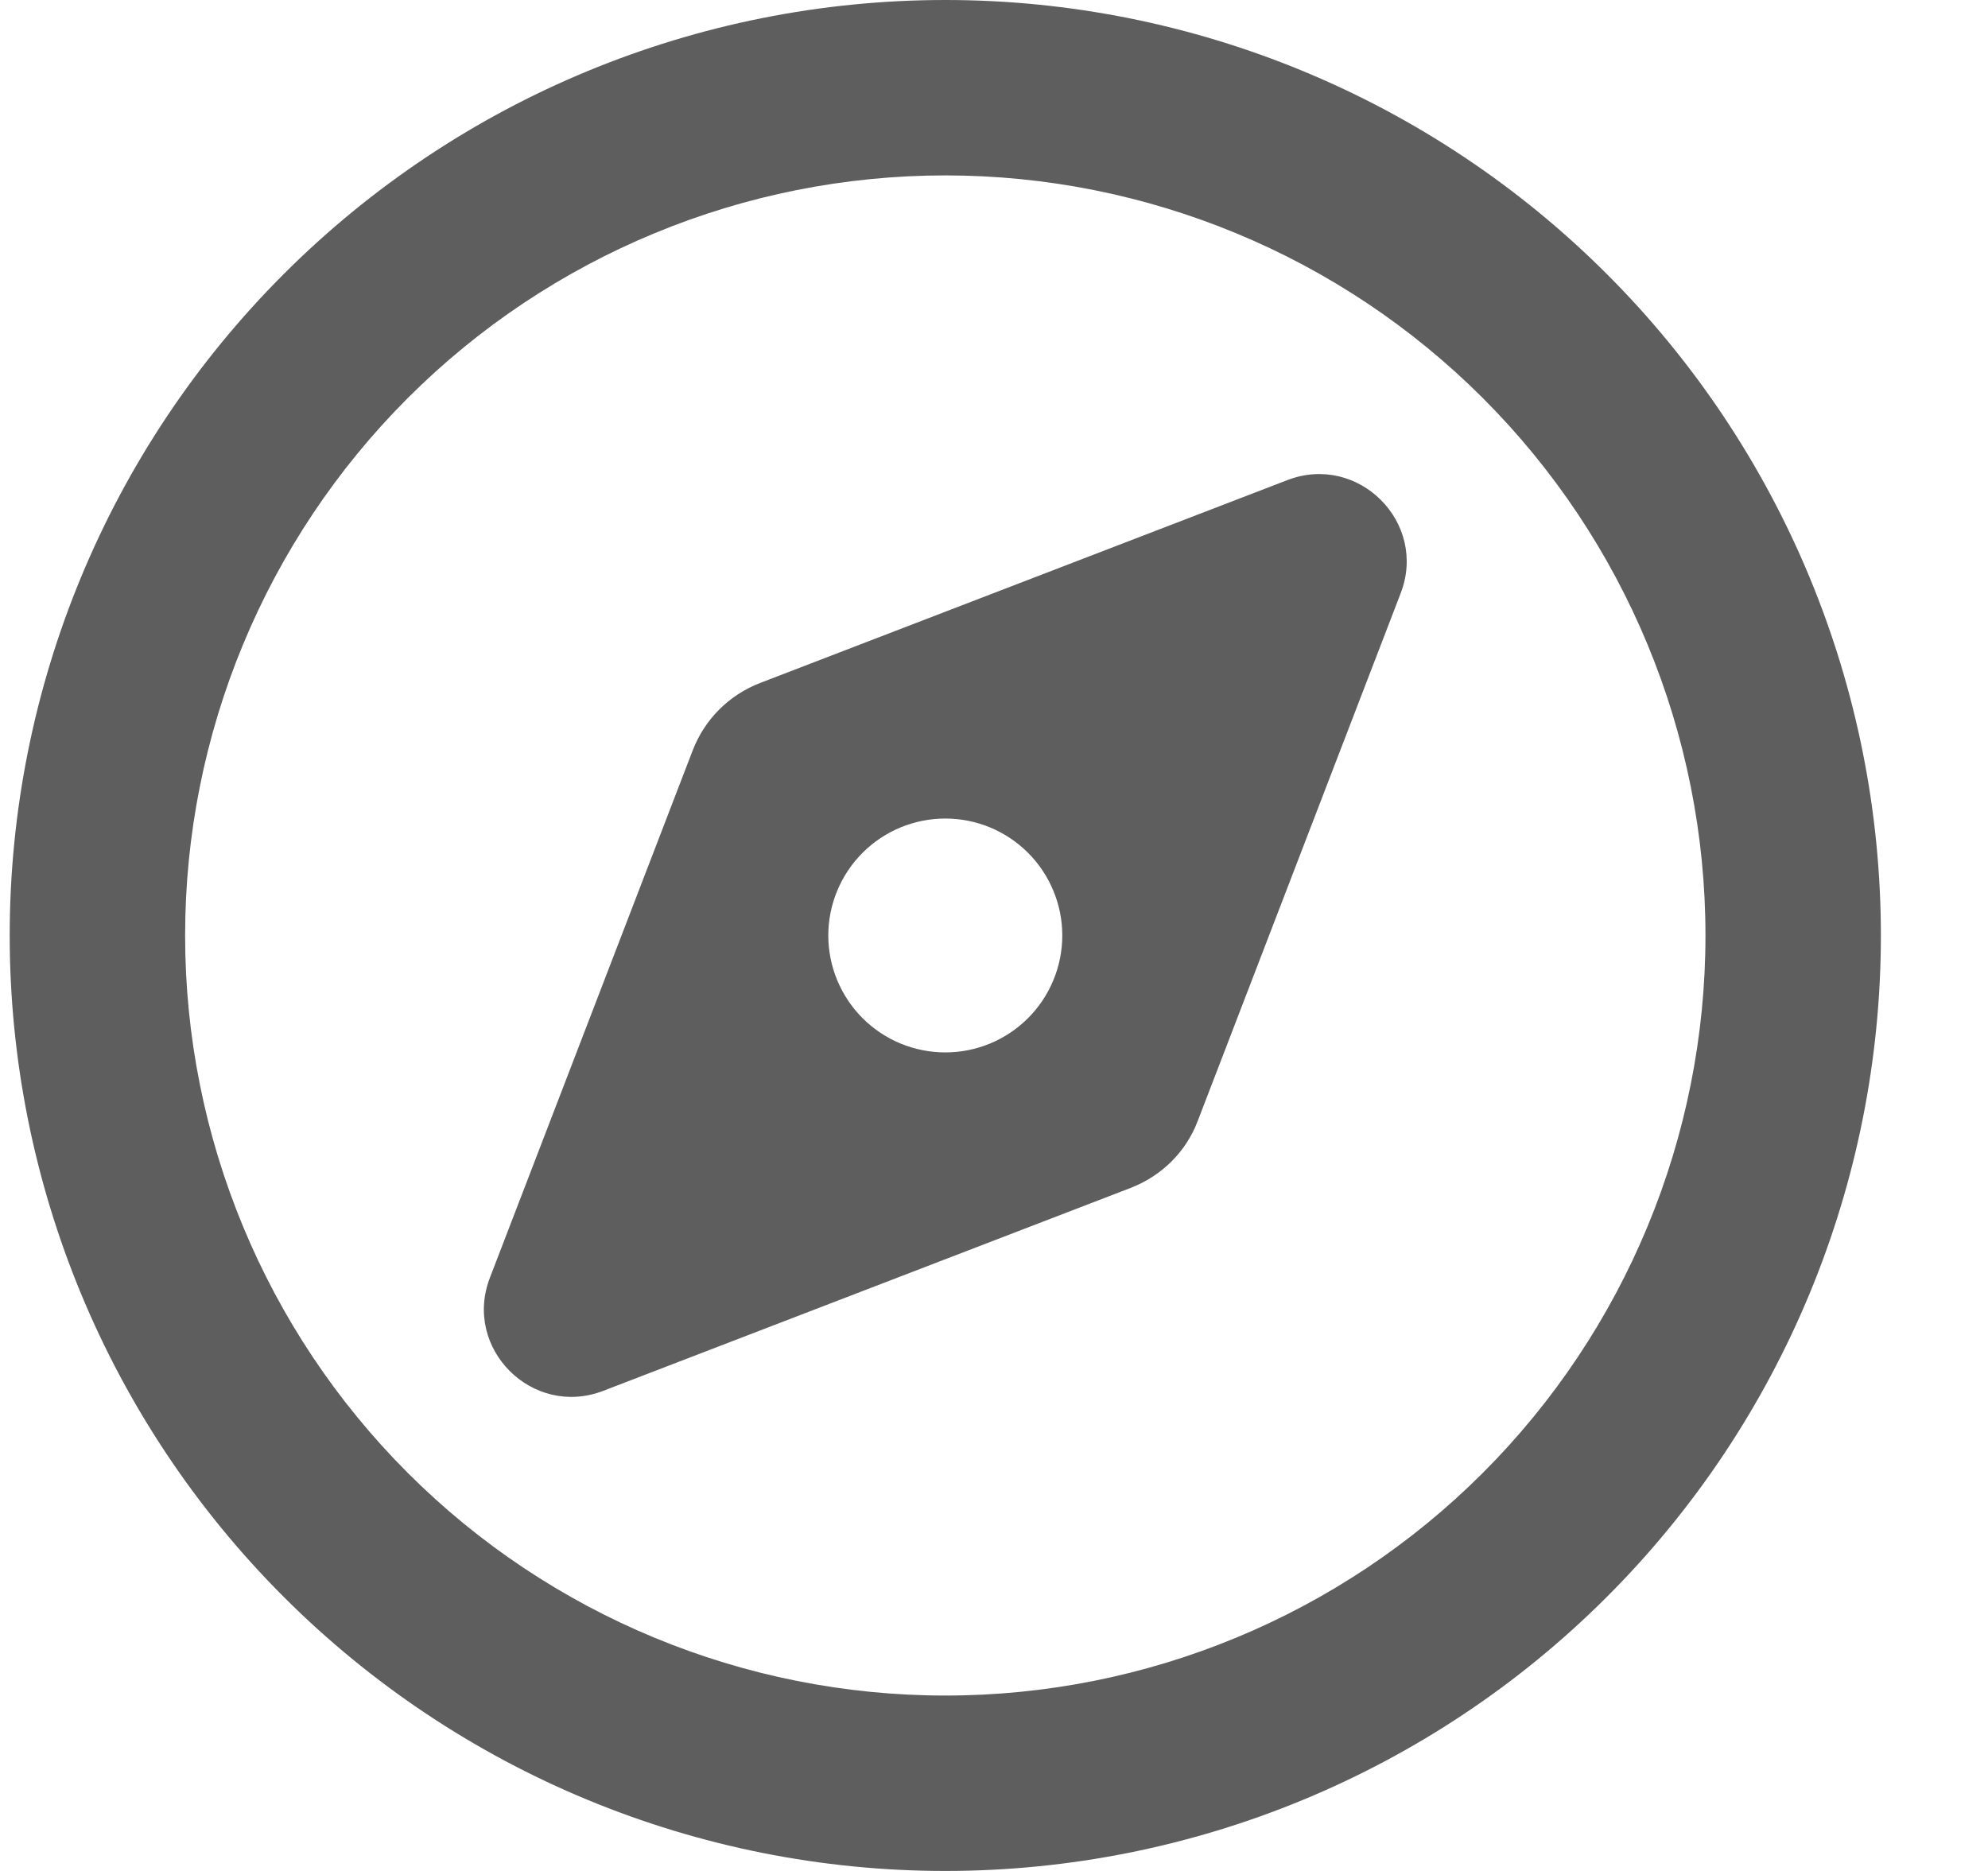 <svg width="17" height="16" viewBox="0 0 17 16" fill="none" xmlns="http://www.w3.org/2000/svg">
<g clip-path="url(#clip0_5257_24615)">
<path d="M14.584 8C14.584 6.276 13.899 4.623 12.68 3.404C11.461 2.185 9.807 1.5 8.084 1.5C6.36 1.5 4.706 2.185 3.487 3.404C2.268 4.623 1.583 6.276 1.583 8C1.583 9.724 2.268 11.377 3.487 12.596C4.706 13.815 6.36 14.5 8.084 14.5C9.807 14.5 11.461 13.815 12.68 12.596C13.899 11.377 14.584 9.724 14.584 8ZM0.083 8C0.083 5.878 0.926 3.843 2.427 2.343C3.927 0.843 5.962 0 8.084 0C10.205 0 12.24 0.843 13.74 2.343C15.241 3.843 16.084 5.878 16.084 8C16.084 10.122 15.241 12.157 13.74 13.657C12.24 15.157 10.205 16 8.084 16C5.962 16 3.927 15.157 2.427 13.657C0.926 12.157 0.083 10.122 0.083 8ZM9.668 10.159L5.159 11.894C4.552 12.128 3.955 11.531 4.19 10.925L5.924 6.416C6.027 6.15 6.234 5.944 6.499 5.841L11.008 4.106C11.615 3.872 12.212 4.469 11.977 5.075L10.243 9.584C10.143 9.85 9.934 10.056 9.668 10.159ZM9.084 8C9.084 7.735 8.978 7.48 8.791 7.293C8.603 7.105 8.349 7 8.084 7C7.818 7 7.564 7.105 7.376 7.293C7.189 7.48 7.083 7.735 7.083 8C7.083 8.265 7.189 8.52 7.376 8.707C7.564 8.895 7.818 9 8.084 9C8.349 9 8.603 8.895 8.791 8.707C8.978 8.52 9.084 8.265 9.084 8Z" fill="#5E5E5E"/>
</g>
<defs>
<clipPath id="clip0_5257_24615">
<rect width="16" height="16" fill="white" transform="translate(0.083)"/>
</clipPath>
</defs>
</svg>
